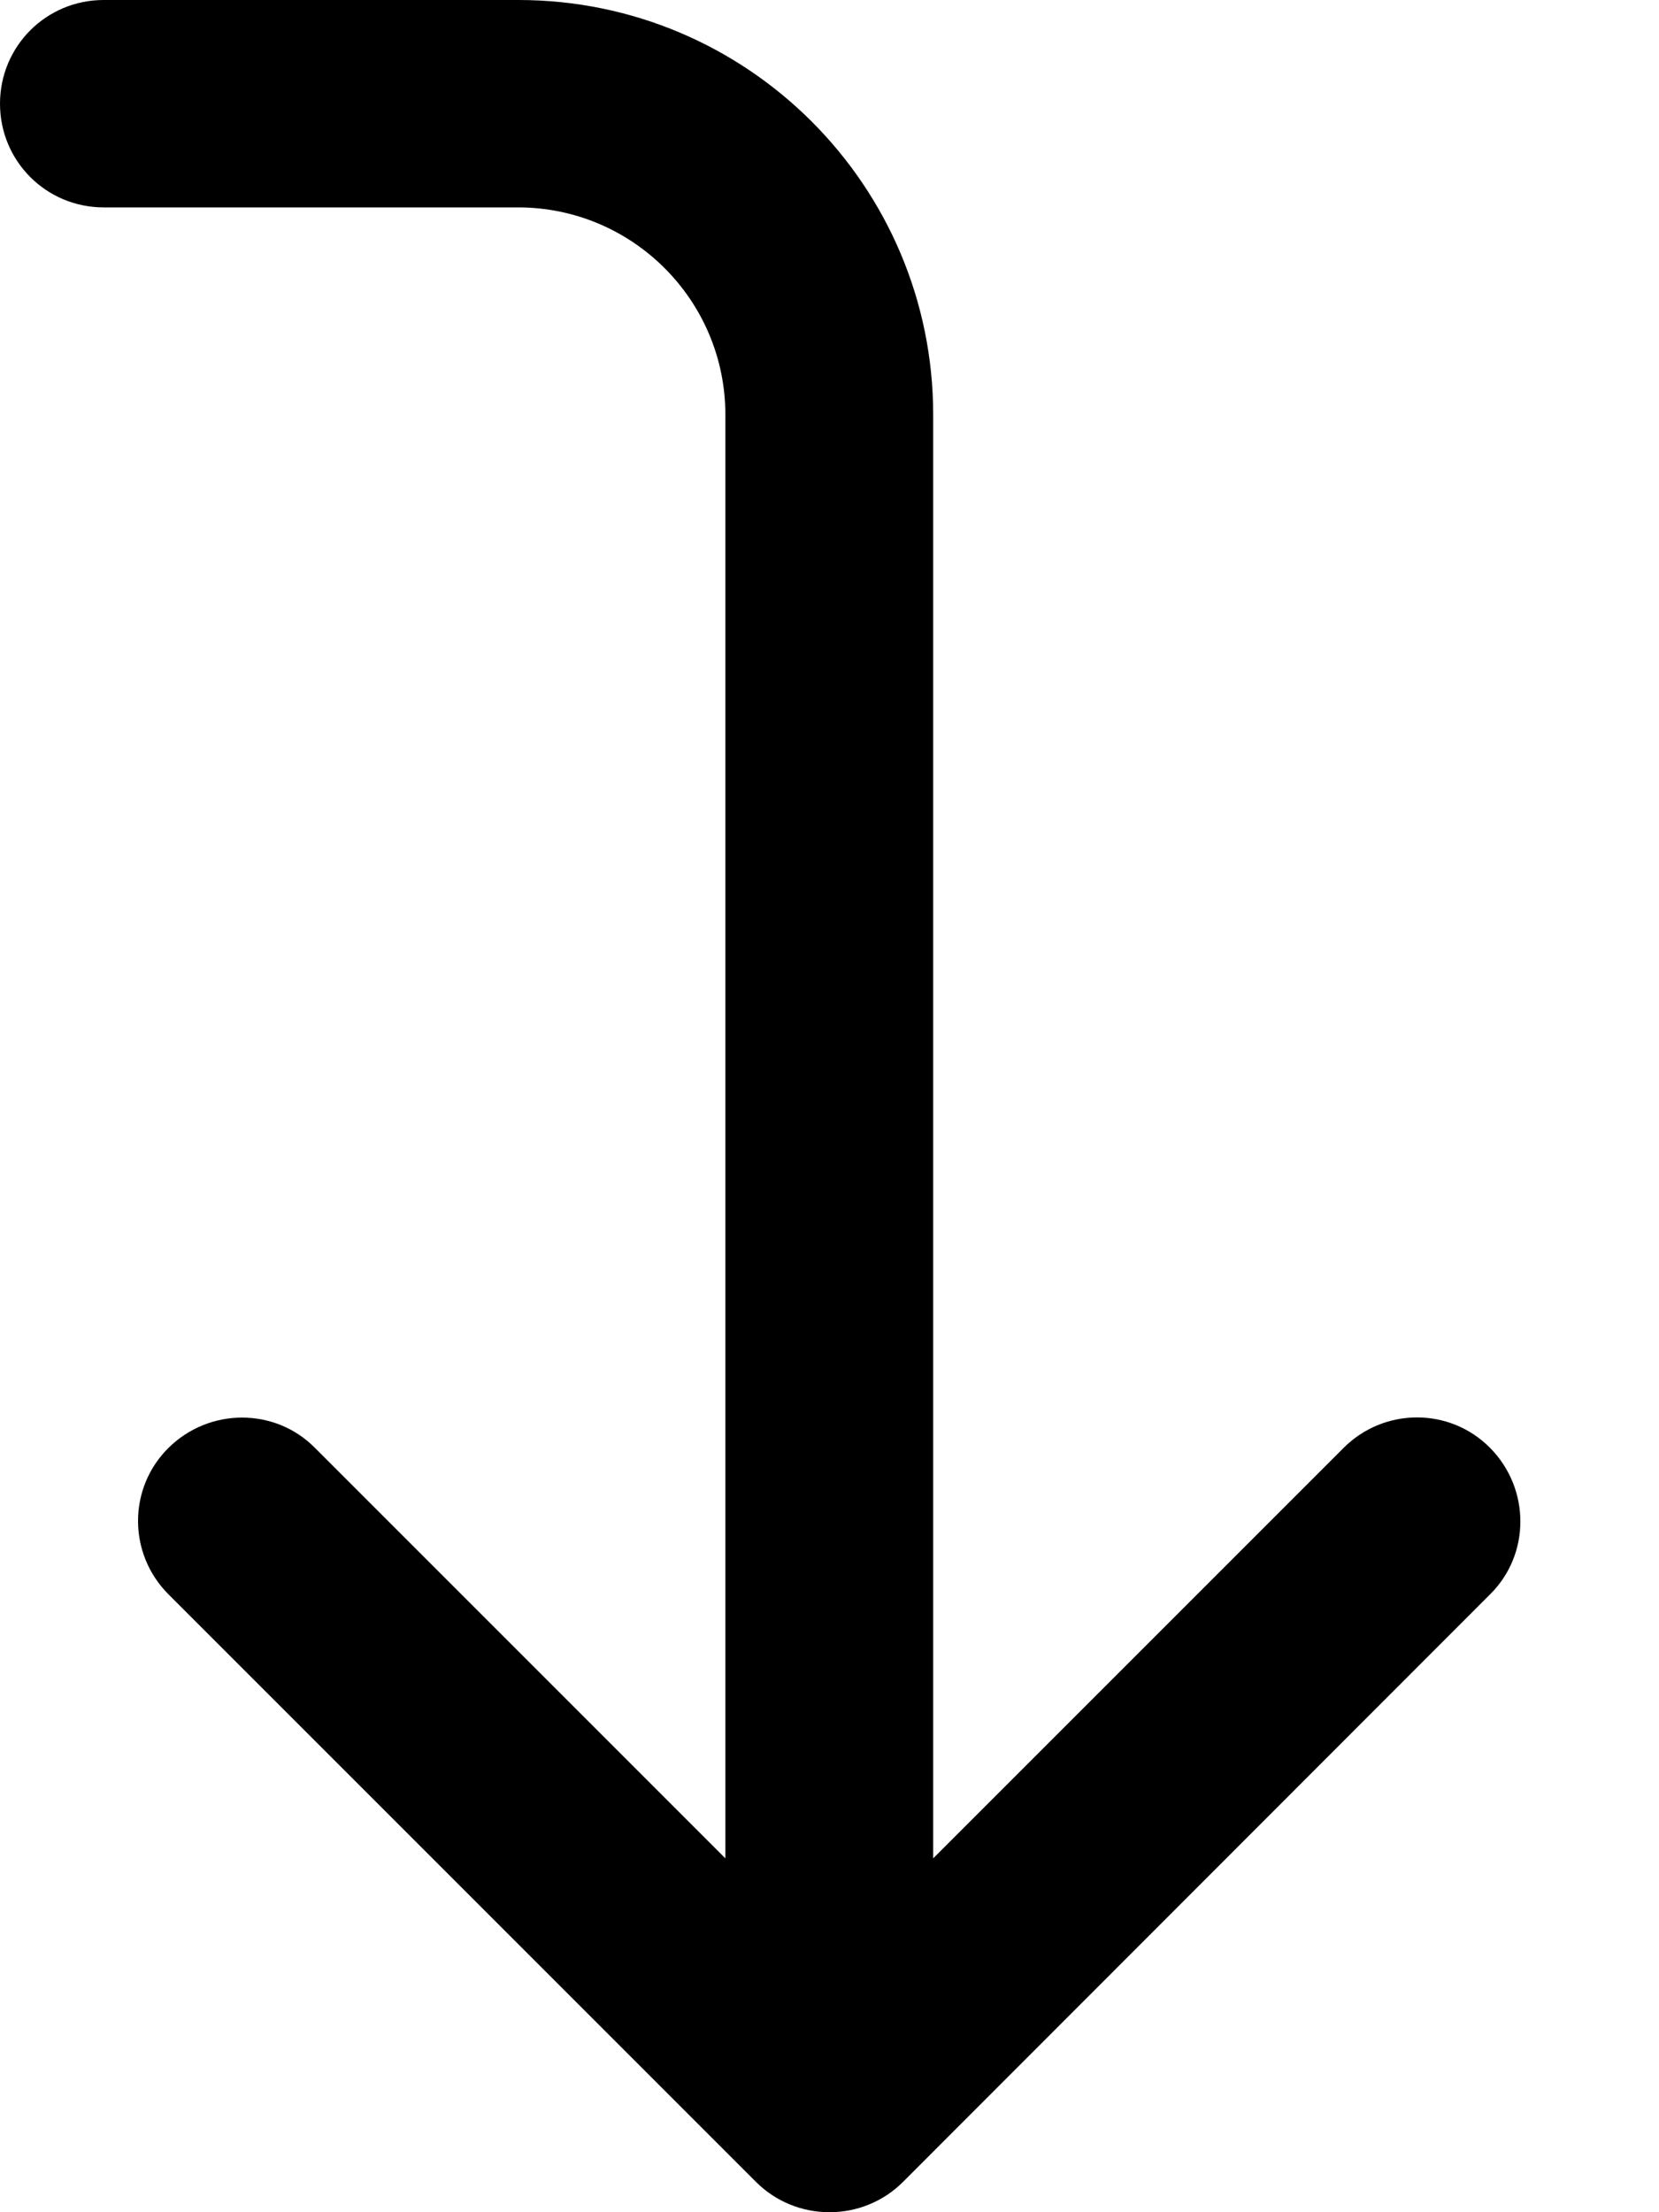 <svg fill="currentColor" xmlns="http://www.w3.org/2000/svg" viewBox="0 0 384 512"><!--! Font Awesome Pro 7.0.1 by @fontawesome - https://fontawesome.com License - https://fontawesome.com/license (Commercial License) Copyright 2025 Fonticons, Inc. --><path opacity=".4" fill="currentColor" d=""/><path fill="currentColor" d="M24 48C10.7 48 0 37.3 0 24S10.7 0 24 0l96 0c53 0 96 43 96 96l0 334.1 95-95c9.4-9.4 24.6-9.4 33.9 0s9.4 24.6 0 33.9L209 505c-4.5 4.5-10.6 7-17 7s-12.5-2.5-17-7L39 369c-9.4-9.4-9.4-24.6 0-33.9s24.6-9.4 33.9 0l95 95 0-334.1c0-26.5-21.5-48-48-48L24 48z"/></svg>